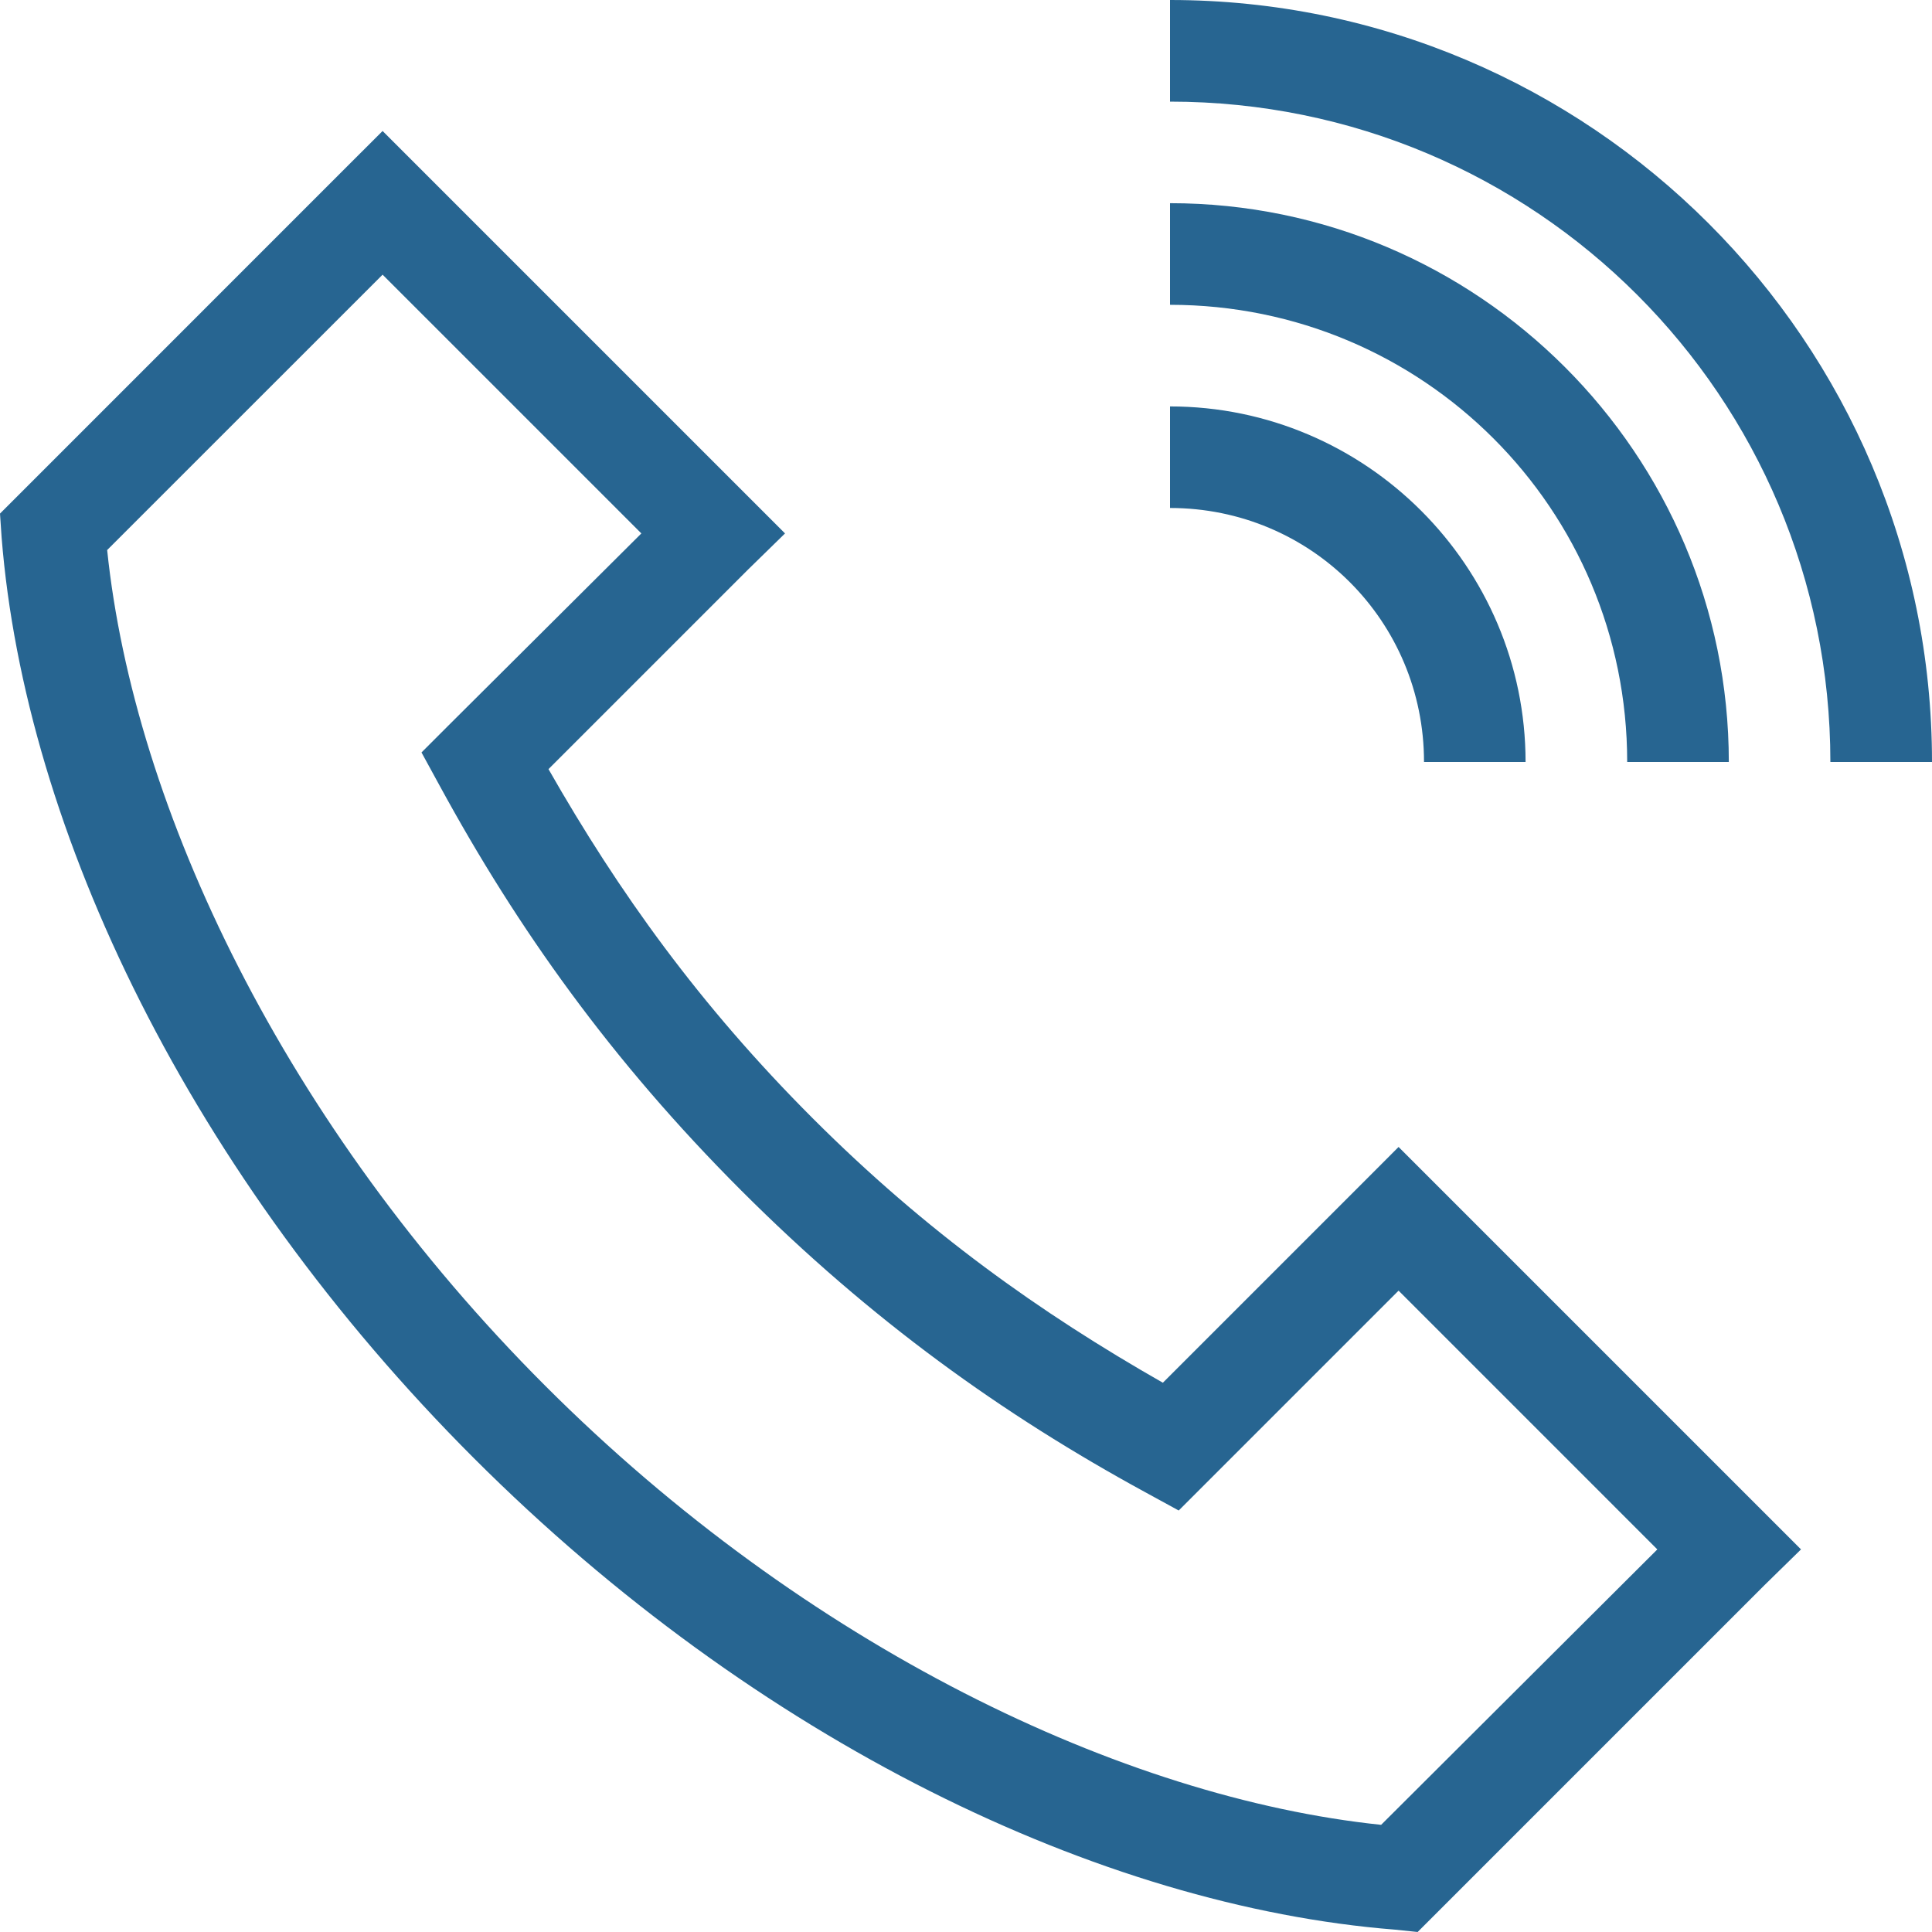 <svg width="30" height="30" viewBox="0 0 30 30" version="1.1" xmlns="http://www.w3.org/2000/svg" xmlns:xlink="http://www.w3.org/1999/xlink">
<g id="Canvas" fill="none">
<g id="Vector">
<path d="M 18.168 0L 18.168 1.578C 23.84 1.578 28.422 6.16 28.422 11.832L 30 11.832C 30 5.307 24.693 0 18.168 0ZM 5.941 2.034L 5.386 2.588L 0.259 7.716L 0 7.975L 0.025 8.344C 0.388 12.912 2.968 18.252 7.358 22.642C 11.748 27.032 17.088 29.6 21.656 29.963L 22.013 30L 22.272 29.741L 27.399 24.614L 27.966 24.059L 27.399 23.492L 22.272 18.365L 21.717 17.81L 21.163 18.365L 18.057 21.471C 16.152 20.385 14.381 19.126 12.621 17.366C 10.861 15.606 9.603 13.848 8.517 11.943L 11.623 8.837L 12.19 8.283L 11.623 7.716L 6.495 2.588L 5.941 2.034ZM 18.168 3.155L 18.168 4.733C 22.098 4.733 25.267 7.902 25.267 11.832L 26.845 11.832C 26.845 7.05 22.951 3.155 18.168 3.155ZM 5.941 4.265L 9.959 8.283L 6.964 11.265L 6.545 11.684L 6.828 12.202C 8.033 14.414 9.489 16.465 11.512 18.488C 13.535 20.511 15.574 21.967 17.785 23.172L 18.303 23.455L 18.722 23.036L 21.717 20.041L 25.735 24.059L 21.446 28.336C 17.433 27.917 12.512 25.565 8.468 21.52C 4.419 17.472 2.08 12.557 1.664 8.541L 5.941 4.265ZM 18.168 6.311L 18.168 7.888C 20.355 7.888 22.112 9.645 22.112 11.832L 23.689 11.832C 23.689 8.792 21.208 6.311 18.168 6.311Z" fill="#276591"/>
</g>
</g>
</svg>


